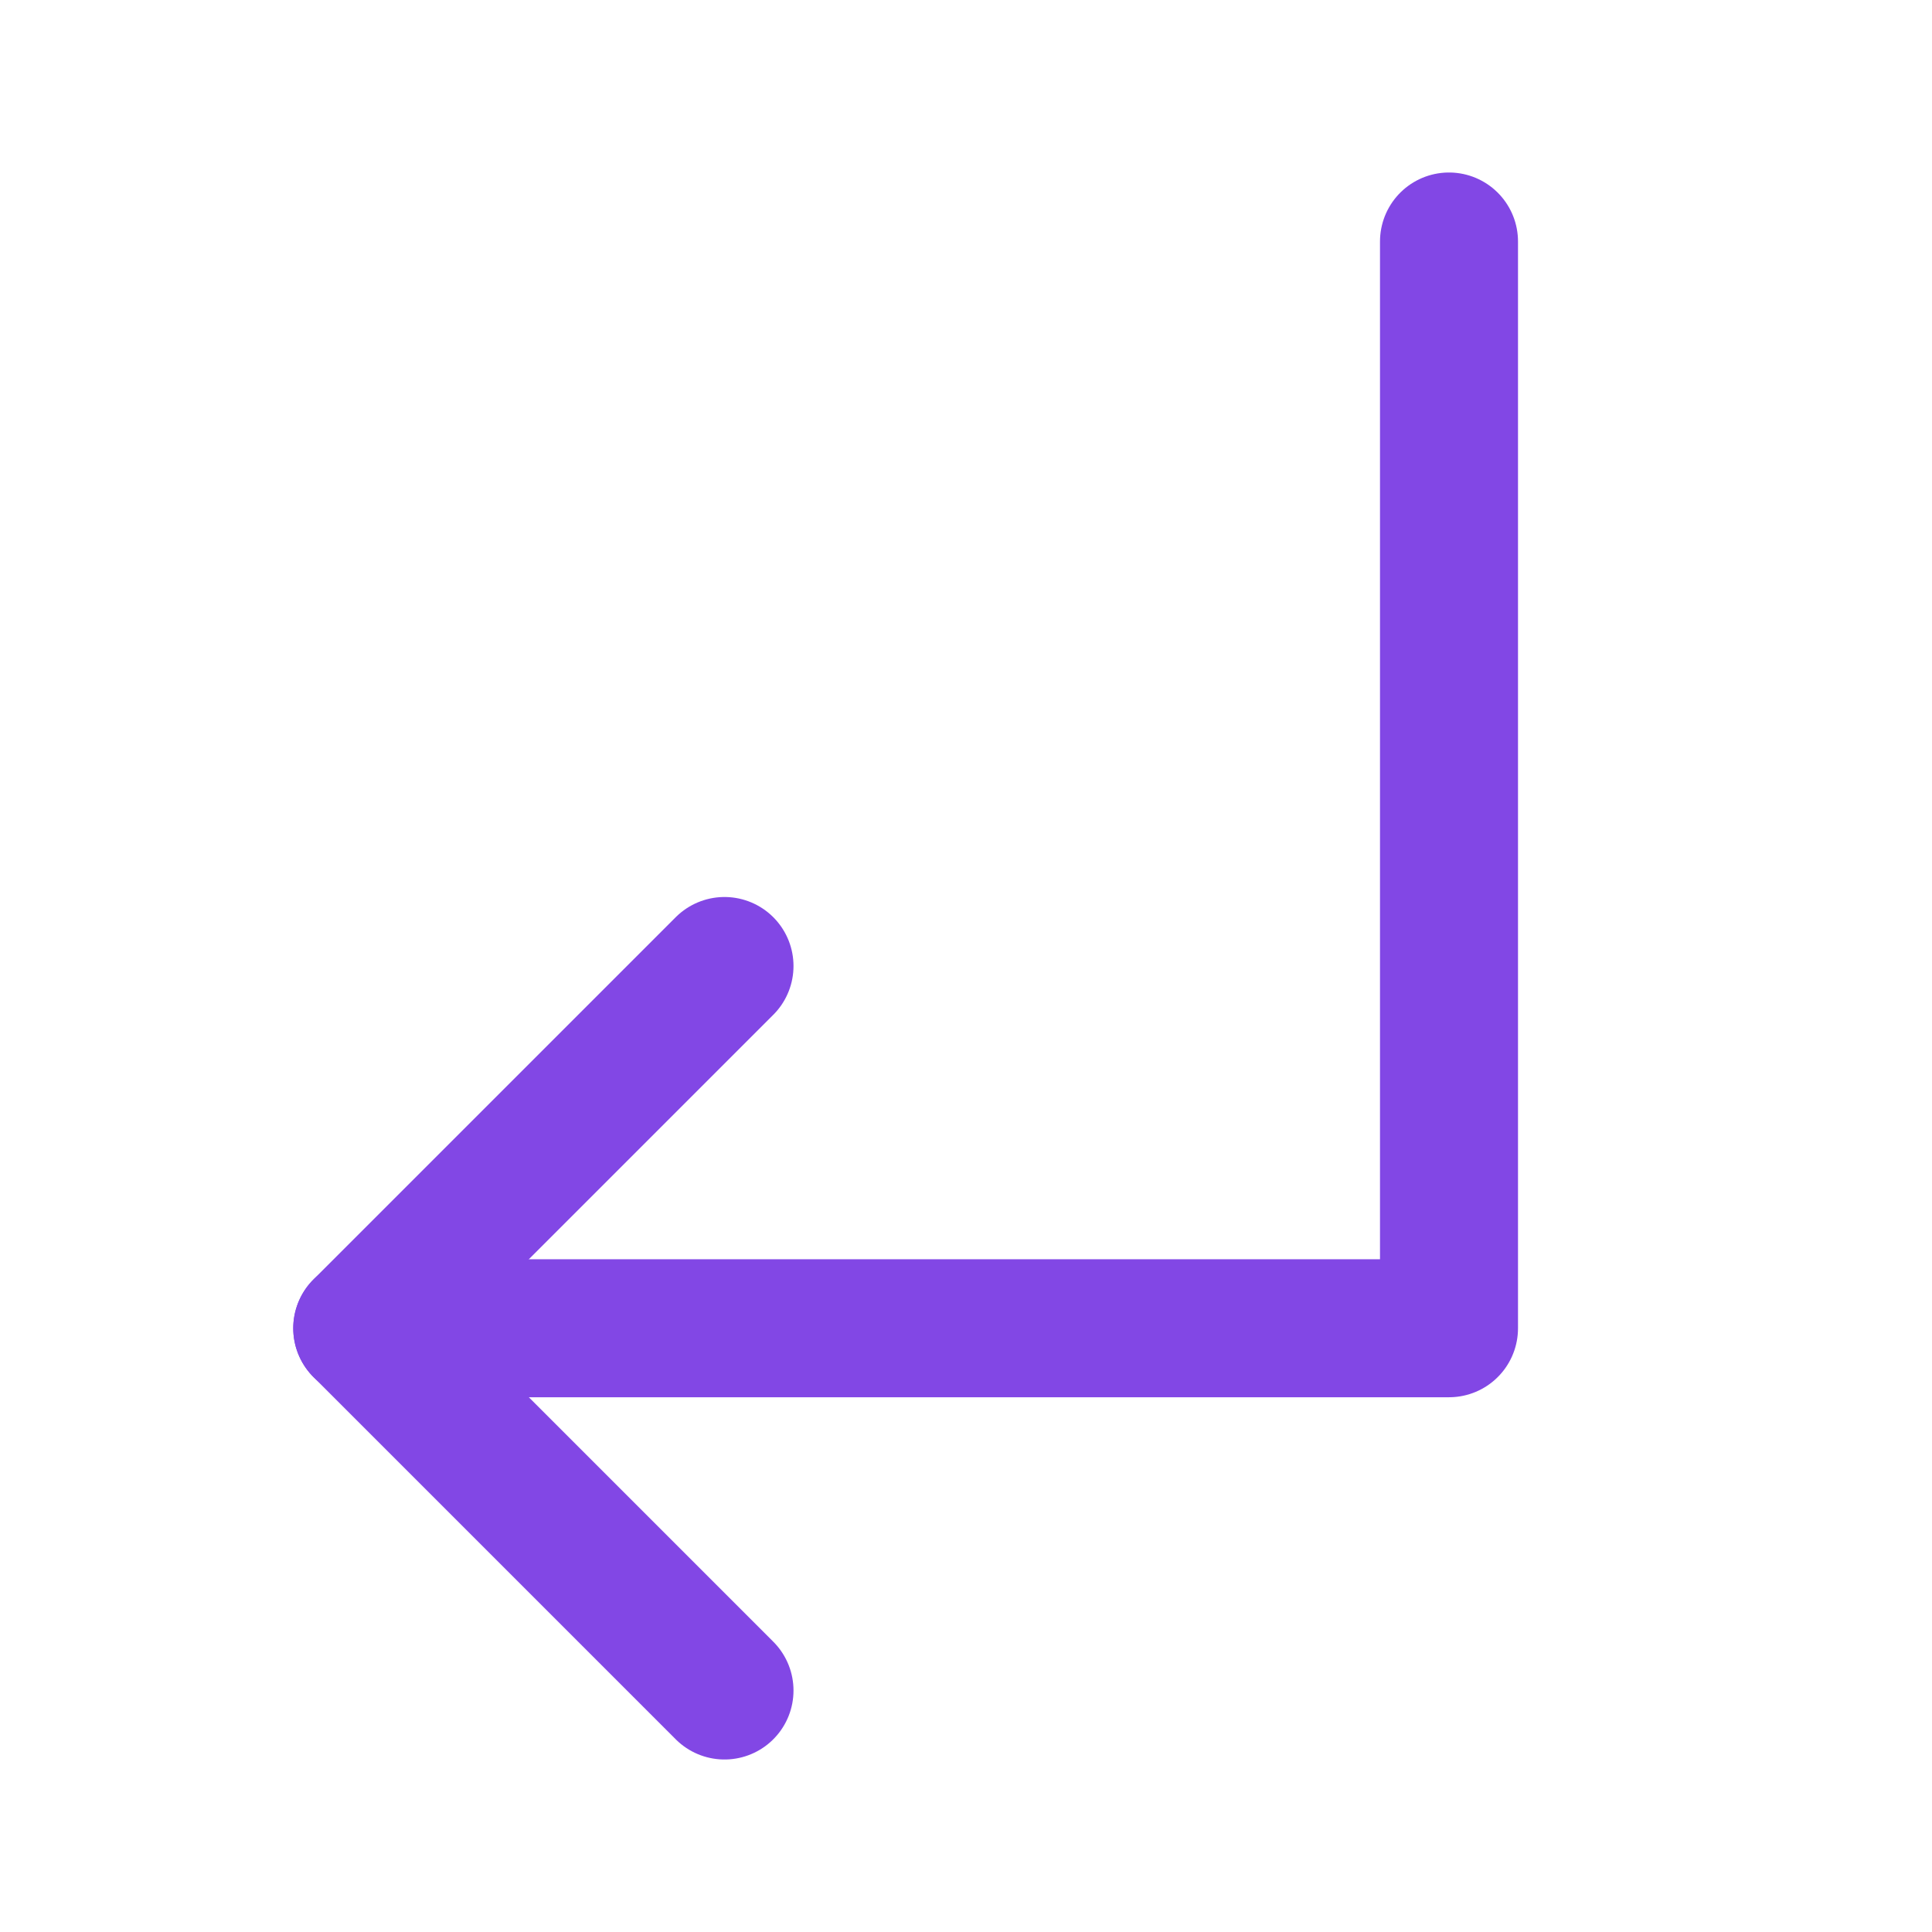 <svg width="28" height="28" viewBox="0 0 28 28" fill="none" xmlns="http://www.w3.org/2000/svg">
<path d="M10.5 14L5.25 19.25L10.5 24.5" stroke="#8247E5" stroke-width="2" stroke-linecap="round" stroke-linejoin="round"/>
<path d="M21 3.5V19.25H5.25" stroke="#8247E5" stroke-width="2" stroke-linecap="round" stroke-linejoin="round"/>
</svg>
